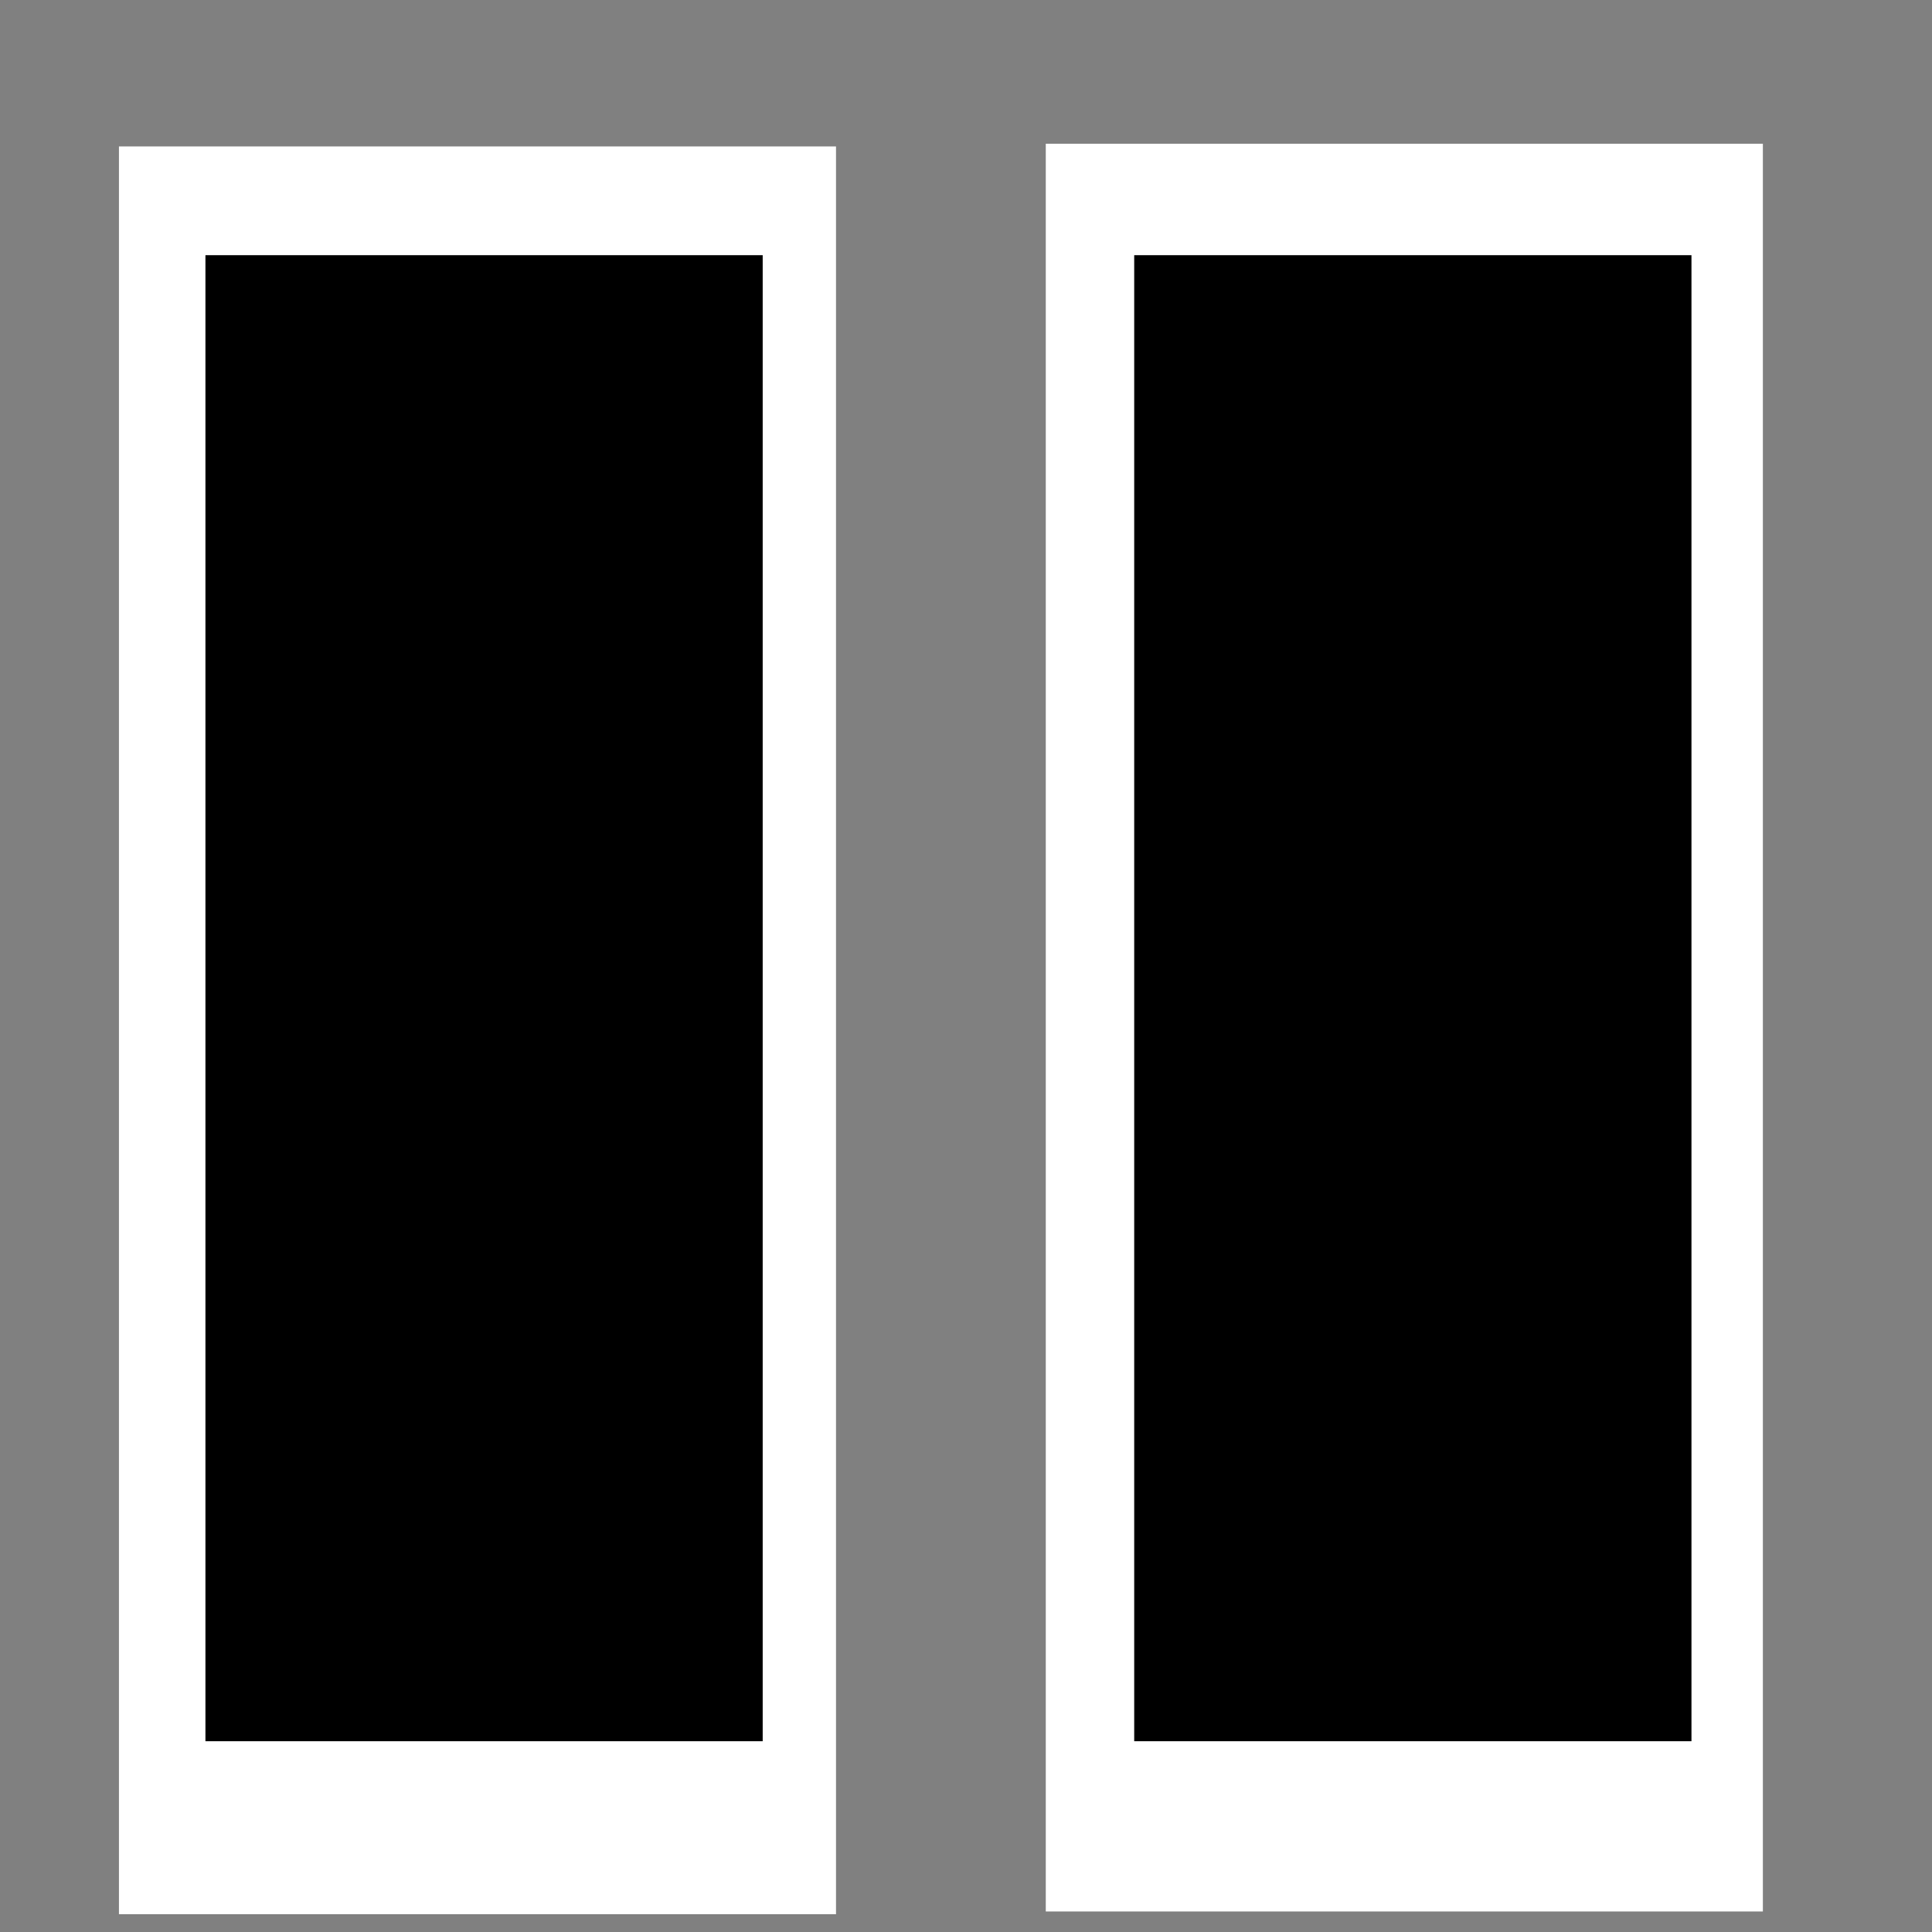 <?xml version="1.0" encoding="UTF-8" standalone="no"?>
<!-- Created with Inkscape (http://www.inkscape.org/) -->

<svg
   xmlns:dc="http://purl.org/dc/elements/1.1/"
   xmlns:cc="http://creativecommons.org/ns#"
   xmlns:rdf="http://www.w3.org/1999/02/22-rdf-syntax-ns#"
   xmlns:svg="http://www.w3.org/2000/svg"
   xmlns="http://www.w3.org/2000/svg"
   xmlns:sodipodi="http://sodipodi.sourceforge.net/DTD/sodipodi-0.dtd"
   xmlns:inkscape="http://www.inkscape.org/namespaces/inkscape"
   width="48"
   height="48"
   id="svg2"
   version="1.1"
   inkscape:version="0.48.5 r10040"
   sodipodi:docname="gtk-media-pause.svg">
  <rect width="100%" height="100%" fill="#808080" stroke="none"/>
  <defs
     id="defs4" />
  <sodipodi:namedview
     id="base"
     pagecolor="#ffffff"
     bordercolor="#666666"
     borderopacity="1.0"
     inkscape:pageopacity="0.0"
     inkscape:pageshadow="2"
     inkscape:zoom="7.4275571"
     inkscape:cx="51.583635"
     inkscape:cy="17.51897"
     inkscape:document-units="px"
     inkscape:current-layer="layer1"
     showgrid="false"
     inkscape:window-width="1914"
     inkscape:window-height="1031"
     inkscape:window-x="0"
     inkscape:window-y="25"
     inkscape:window-maximized="1"
     showguides="true"
     inkscape:guide-bbox="true" />
  <g
     inkscape:label="Capa 1"
     inkscape:groupmode="layer"
     id="layer1"
     transform="translate(0,-1004.362)">
    <g
       transform="matrix(5.49,0,0,5.49,-898.058,-1737)"
       id="layer9-9"
       style="fill:#ffffff;fill-opacity:1;display:inline" />
    <g
       style="fill:#ffffff;fill-opacity:1"
       transform="matrix(5.49,0,0,5.49,-898.058,-1737)"
       id="layer10-9" />
    <g
       style="fill:#ffffff;fill-opacity:1"
       transform="matrix(5.49,0,0,5.49,-898.058,-1737)"
       id="layer11-1" />
    <g
       style="fill:#ffffff;fill-opacity:1"
       transform="matrix(5.49,0,0,5.49,-898.058,-1737)"
       id="layer12-1">
      <g
         style="fill:#ffffff;fill-opacity:1"
         transform="translate(40,9)"
         id="g3221-2">
        <path
           inkscape:connector-curvature="0"
           d="m 124.119,491 0,8 3.245,0 0,-8 z"
           id="path3807-1-1-5-8-6-35"
           style="font-size:medium;font-style:normal;font-variant:normal;font-weight:normal;font-stretch:normal;text-indent:0pt;text-align:start;text-decoration:none;line-height:normal;letter-spacing:normal;word-spacing:normal;text-transform:none;direction:ltr;text-anchor:start;color:#bebebe;fill:#ffffff;fill-opacity:1;stroke:none;stroke-width:2;marker:none;visibility:visible;display:inline;overflow:visible;font-family:Andale Mono"
           sodipodi:nodetypes="ccccc" />
      </g>
    </g>
    <g
       style="fill:#ffffff;fill-opacity:1"
       transform="matrix(5.49,0,0,5.49,-898.058,-1737)"
       id="layer13-7" />
    <g
       style="fill:#ffffff;fill-opacity:1"
       transform="matrix(5.49,0,0,5.49,-898.058,-1737)"
       id="layer14-6" />
    <g
       style="fill:#ffffff;fill-opacity:1"
       transform="matrix(5.49,0,0,5.49,-898.058,-1737)"
       id="layer15-5" />
    <path
       inkscape:connector-curvature="0"
       d="m 25.982,1007.933 0,43.919 17.816,0 0,-43.919 z"
       id="path3807-1-1-5-8-6-35-1"
       style="font-size:medium;font-style:normal;font-variant:normal;font-weight:normal;font-stretch:normal;text-indent:0pt;text-align:start;text-decoration:none;line-height:normal;letter-spacing:normal;word-spacing:normal;text-transform:none;direction:ltr;text-anchor:start;color:#bebebe;fill:#ffffff;fill-opacity:1;stroke:none;stroke-width:2;marker:none;visibility:visible;display:inline;overflow:visible;font-family:Andale Mono"
       sodipodi:nodetypes="ccccc" />
    <g
       id="g4085"
       transform="matrix(4.615,0,0,4.615,-13.356,992.242)"
       style="fill:#000000;fill-opacity:1">
      <g
         style="fill:#000000;fill-opacity:1;display:inline"
         id="layer9"
         transform="translate(-160,-496)" />
      <g
         id="layer10"
         transform="translate(-160,-496)"
         style="fill:#000000;fill-opacity:1" />
      <g
         id="layer11"
         transform="translate(-160,-496)"
         style="fill:#000000;fill-opacity:1" />
      <g
         id="layer12"
         transform="translate(-160,-496)"
         style="fill:#000000;fill-opacity:1">
        <g
           id="g3221"
           transform="translate(40,9)"
           style="fill:#000000;fill-opacity:1">
          <path
             style="font-size:medium;font-style:normal;font-variant:normal;font-weight:normal;font-stretch:normal;text-indent:0pt;text-align:start;text-decoration:none;line-height:normal;letter-spacing:normal;word-spacing:normal;text-transform:none;direction:ltr;text-anchor:start;color:#bebebe;fill:#000000;fill-opacity:1;stroke:none;stroke-width:2;marker:none;visibility:visible;display:inline;overflow:visible;font-family:Andale Mono"
             id="path3807-1-1-5-8-6"
             d="m 124,491 0,8 3,0 0,-8 -3,0 z"
             inkscape:connector-curvature="0" />
          <path
             style="font-size:medium;font-style:normal;font-variant:normal;font-weight:normal;font-stretch:normal;text-indent:0pt;text-align:start;text-decoration:none;line-height:normal;letter-spacing:normal;word-spacing:normal;text-transform:none;direction:ltr;text-anchor:start;color:#bebebe;fill:#000000;fill-opacity:1;stroke:none;stroke-width:2;marker:none;visibility:visible;display:inline;overflow:visible;font-family:Andale Mono"
             id="path3807-1-1-5-8-6-3"
             d="m 129,491 0,8 3,0 0,-8 -3,0 z"
             inkscape:connector-curvature="0" />
        </g>
      </g>
      <g
         id="layer13"
         transform="translate(-160,-496)"
         style="fill:#000000;fill-opacity:1" />
      <g
         id="layer14"
         transform="translate(-160,-496)"
         style="fill:#000000;fill-opacity:1" />
      <g
         id="layer15"
         transform="translate(-160,-496)"
         style="fill:#000000;fill-opacity:1" />
    </g>
  </g>
</svg>
